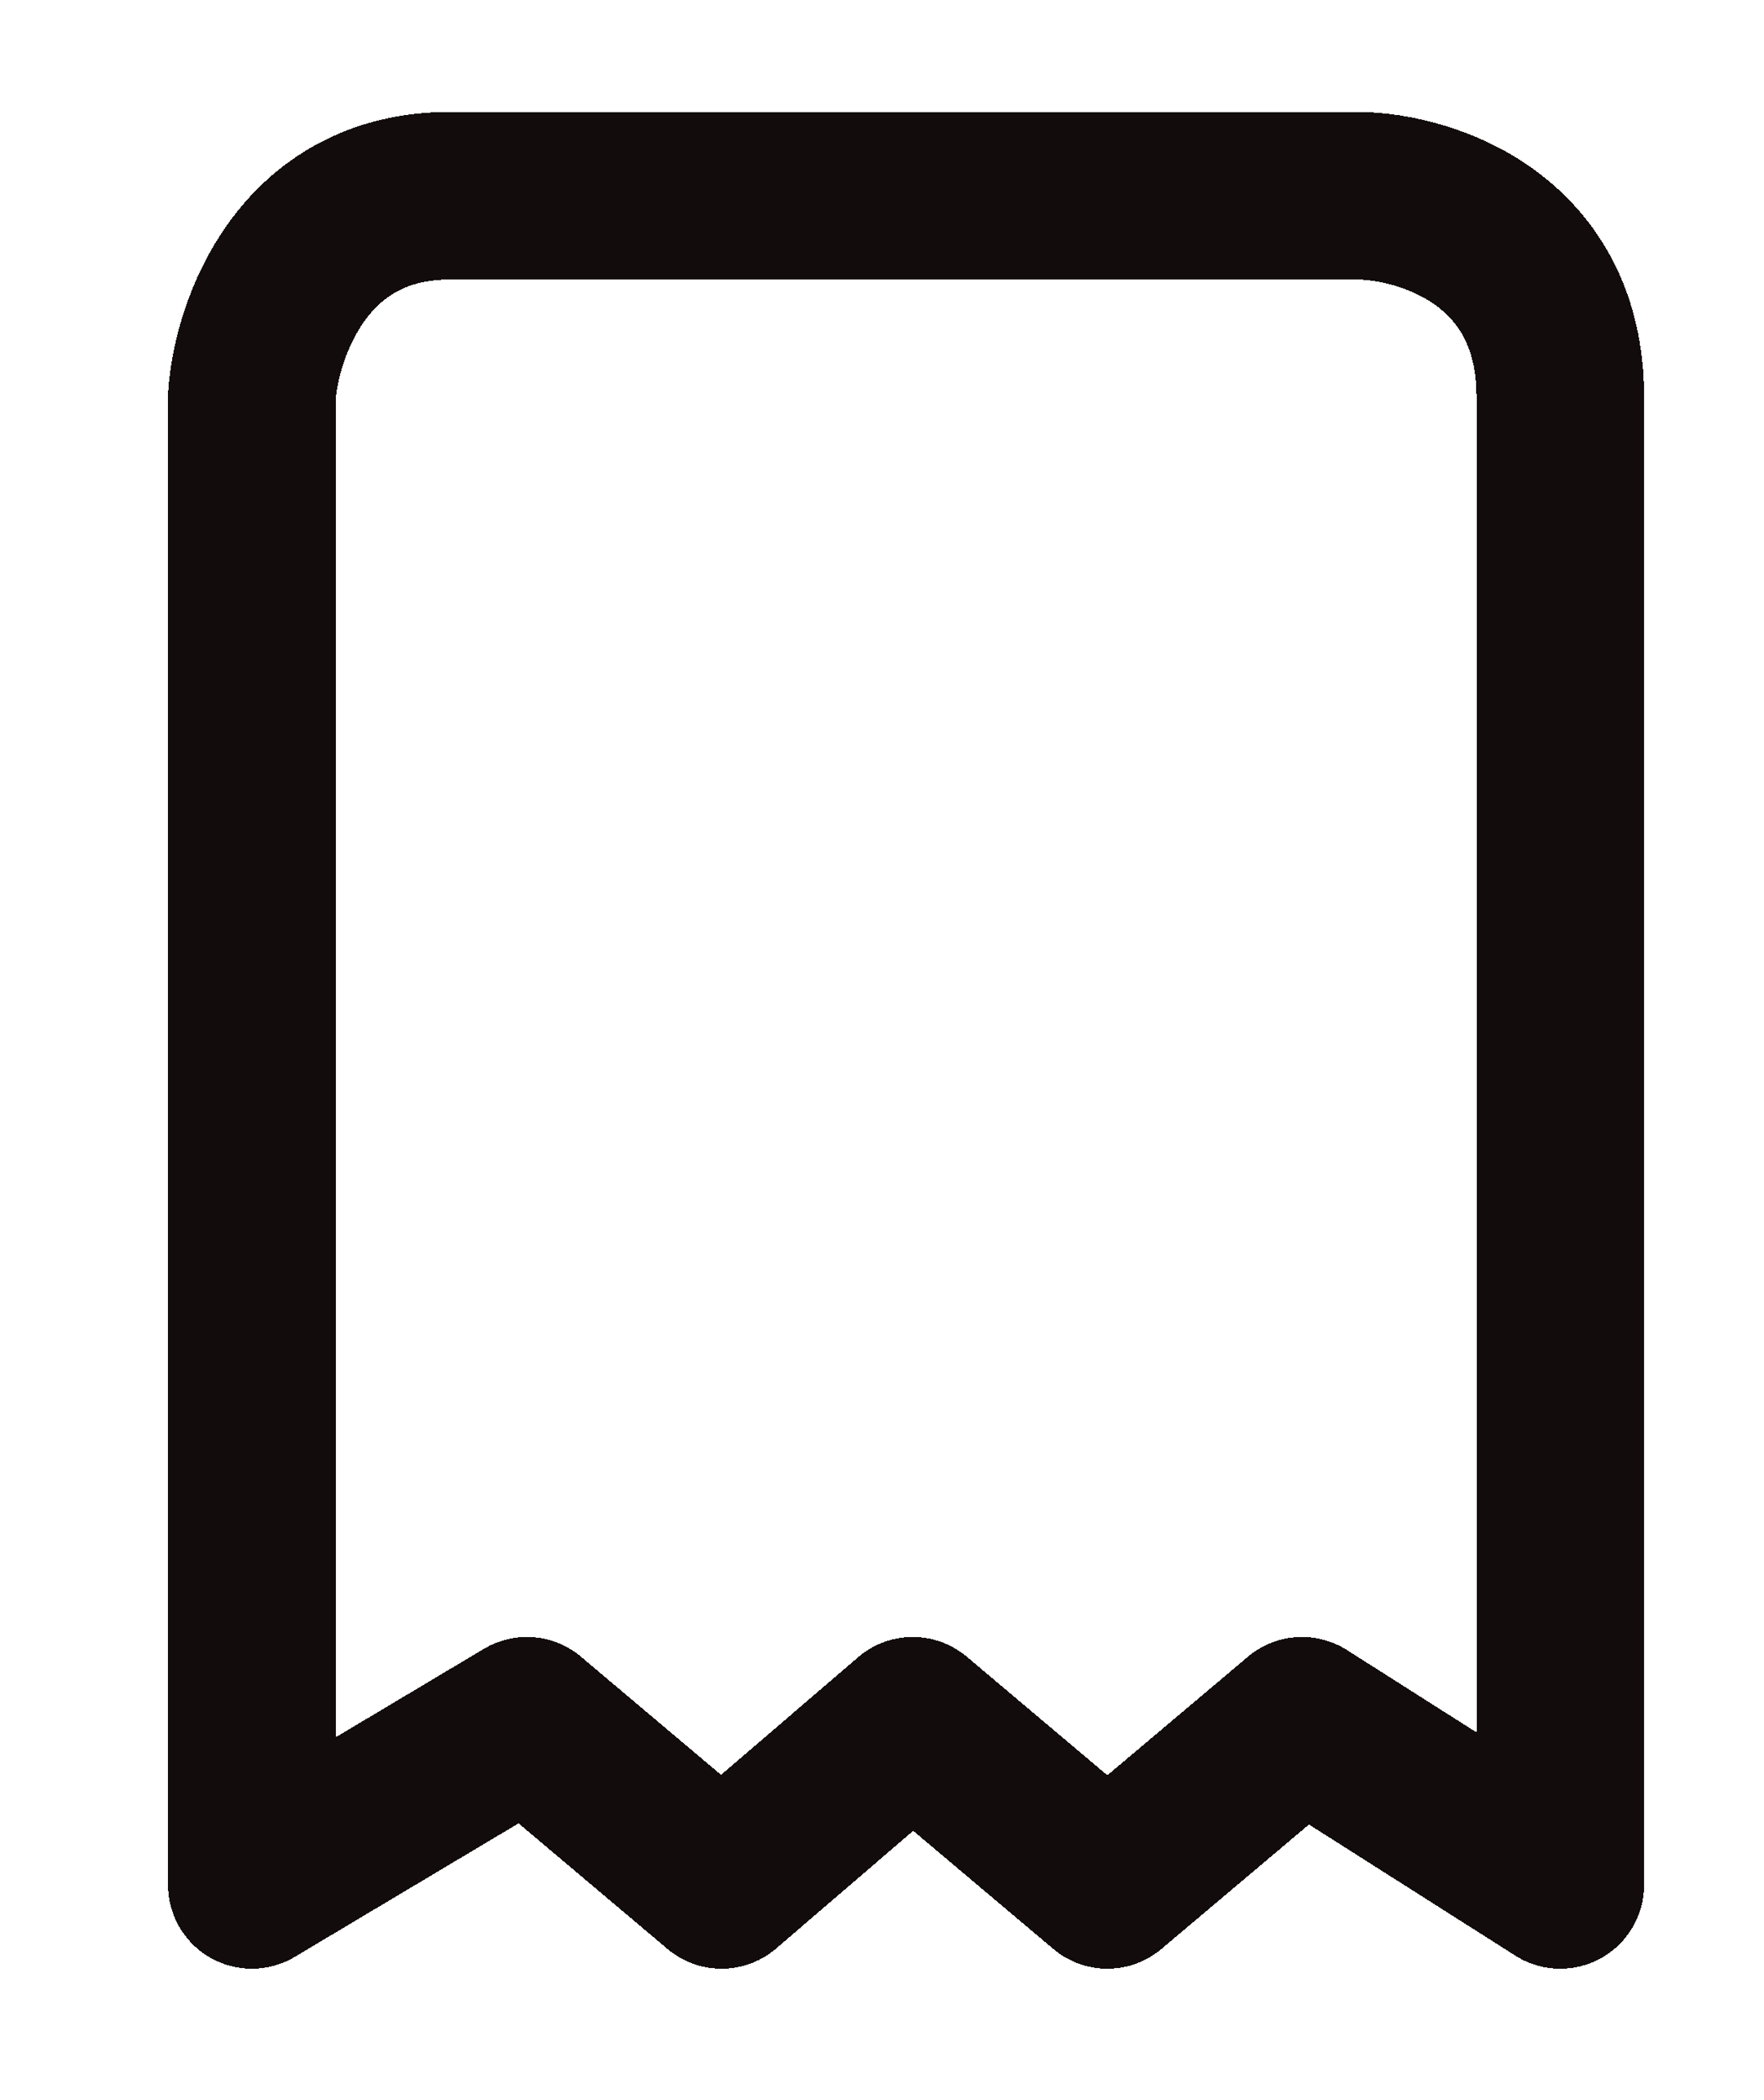 <svg width="21" height="25" viewBox="0 0 21 25" fill="none" xmlns="http://www.w3.org/2000/svg">
<g filter="url(#filter0_d_1_137)">
<path d="M2.998 3.394V21.108L6.273 19.154L8.59 21.108L10.866 19.154L13.183 21.108L15.5 19.154L18.575 21.108V3.394C18.575 1.511 16.977 1.013 16.179 1H10.467H5.355C3.597 1 3.051 2.596 2.998 3.394Z" stroke="#120C0C" stroke-width="1.995" stroke-linejoin="round" shape-rendering="crispEdges"/>
</g>
<defs>
<filter id="filter0_d_1_137" x="0.67" y="0.002" width="20.233" height="24.764" filterUnits="userSpaceOnUse" color-interpolation-filters="sRGB">
<feFlood flood-opacity="0" result="BackgroundImageFix"/>
<feColorMatrix in="SourceAlpha" type="matrix" values="0 0 0 0 0 0 0 0 0 0 0 0 0 0 0 0 0 0 127 0" result="hardAlpha"/>
<feOffset dy="1.33"/>
<feGaussianBlur stdDeviation="0.665"/>
<feComposite in2="hardAlpha" operator="out"/>
<feColorMatrix type="matrix" values="0 0 0 0 0 0 0 0 0 0 0 0 0 0 0 0 0 0 0.25 0"/>
<feBlend mode="normal" in2="BackgroundImageFix" result="effect1_dropShadow_1_137"/>
<feBlend mode="normal" in="SourceGraphic" in2="effect1_dropShadow_1_137" result="shape"/>
</filter>
</defs>
</svg>
